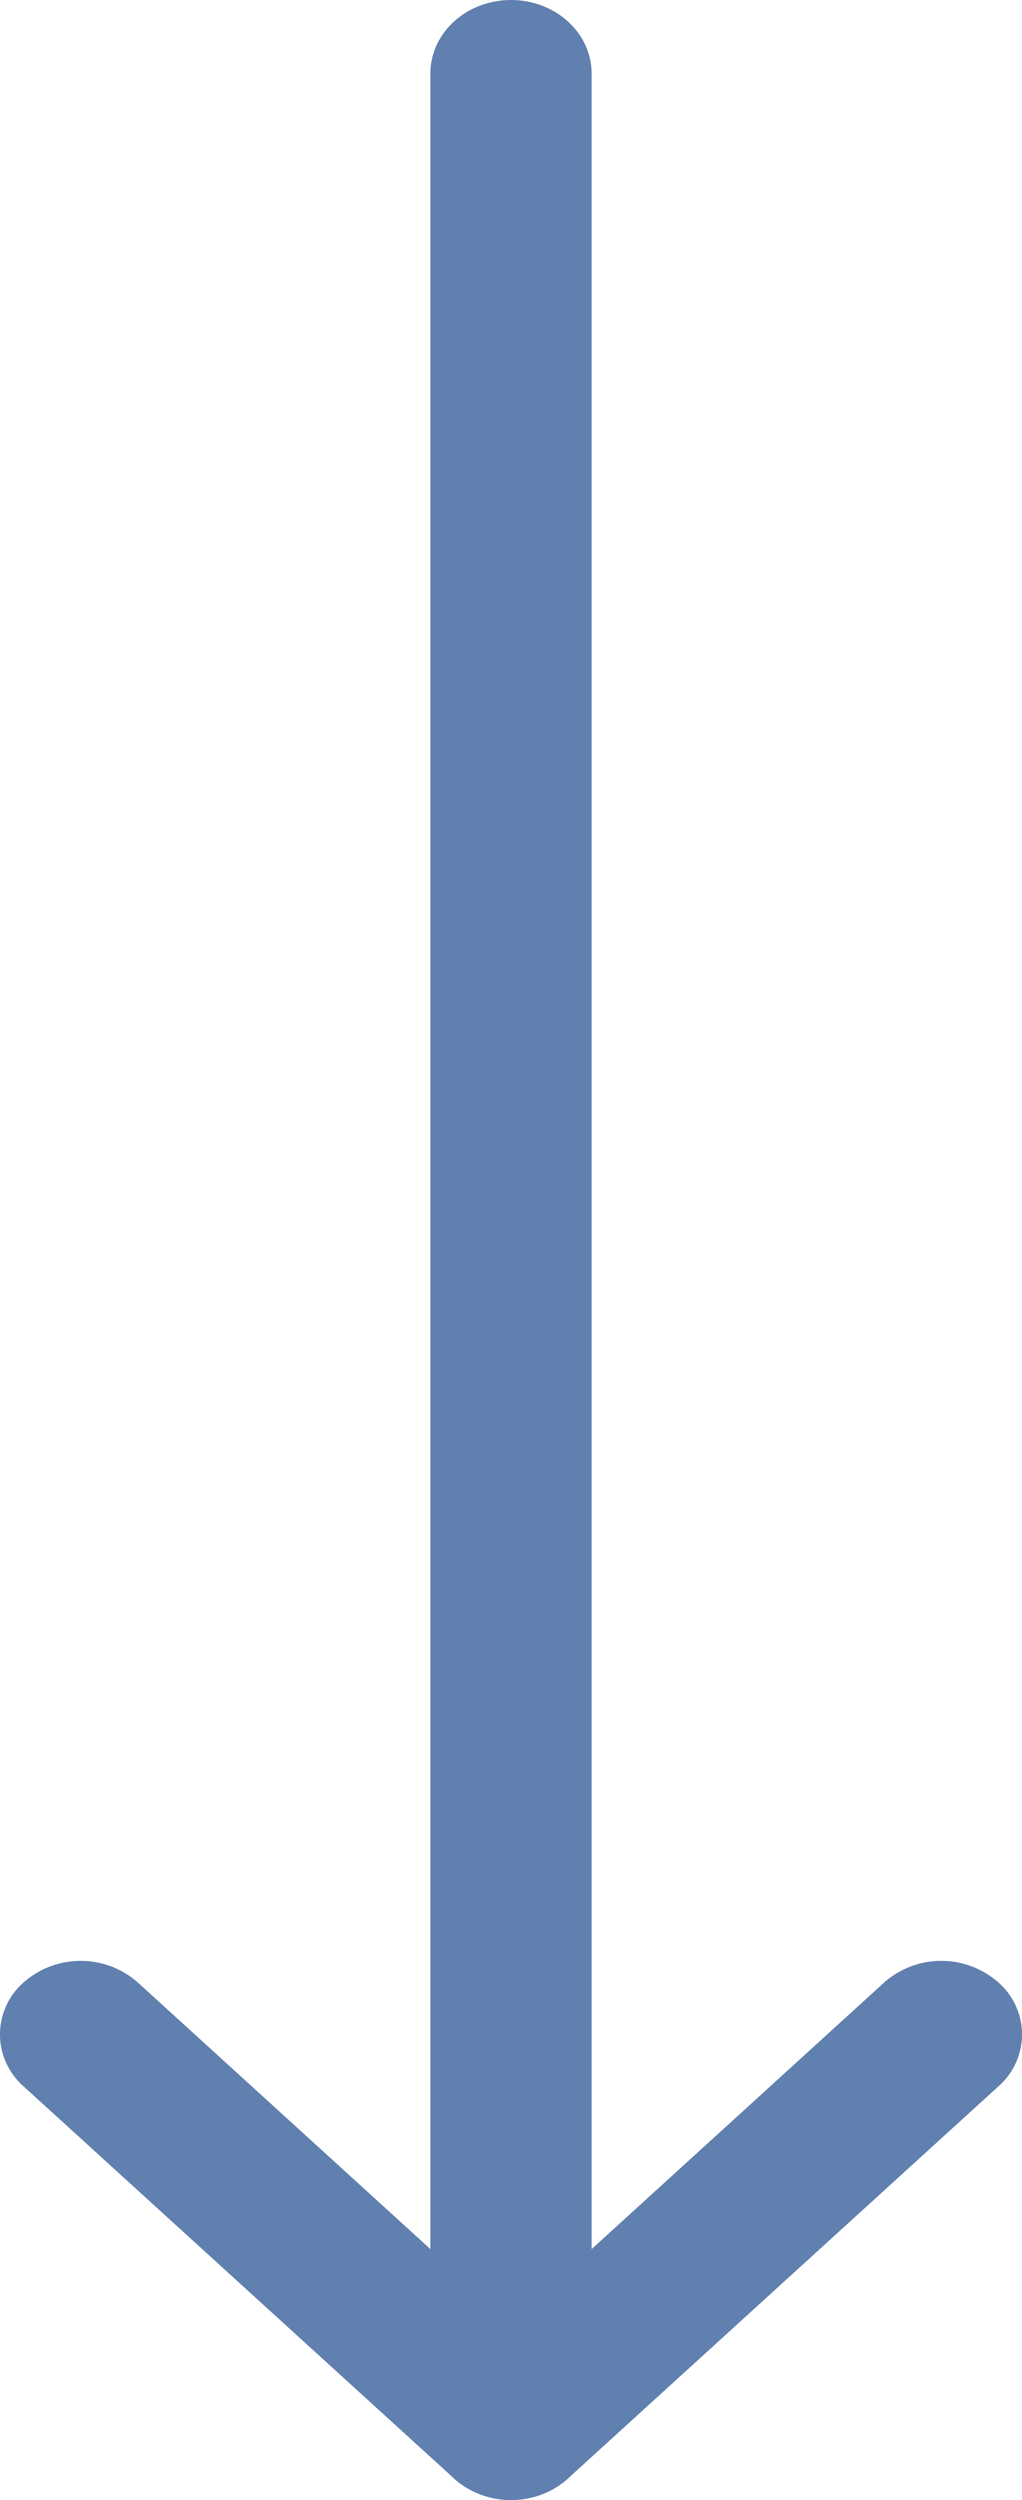 <svg width="9" height="22" fill="none" xmlns="http://www.w3.org/2000/svg"><path fill-rule="evenodd" clip-rule="evenodd" d="M5.002 21.81a.76.76 0 01-1.004 0l-3.79-3.45a.607.607 0 010-.915.76.76 0 011.005 0L4.5 20.438l3.287-2.993a.76.76 0 011.005 0 .607.607 0 010 .915l-3.79 3.45z" fill="#6080AF"/><path fill-rule="evenodd" clip-rule="evenodd" d="M4.5 22c-.392 0-.71-.29-.71-.647V.647C3.79.29 4.107 0 4.5 0c.392 0 .71.29.71.647v20.706c0 .357-.318.647-.71.647z" fill="#6080AF"/></svg>
